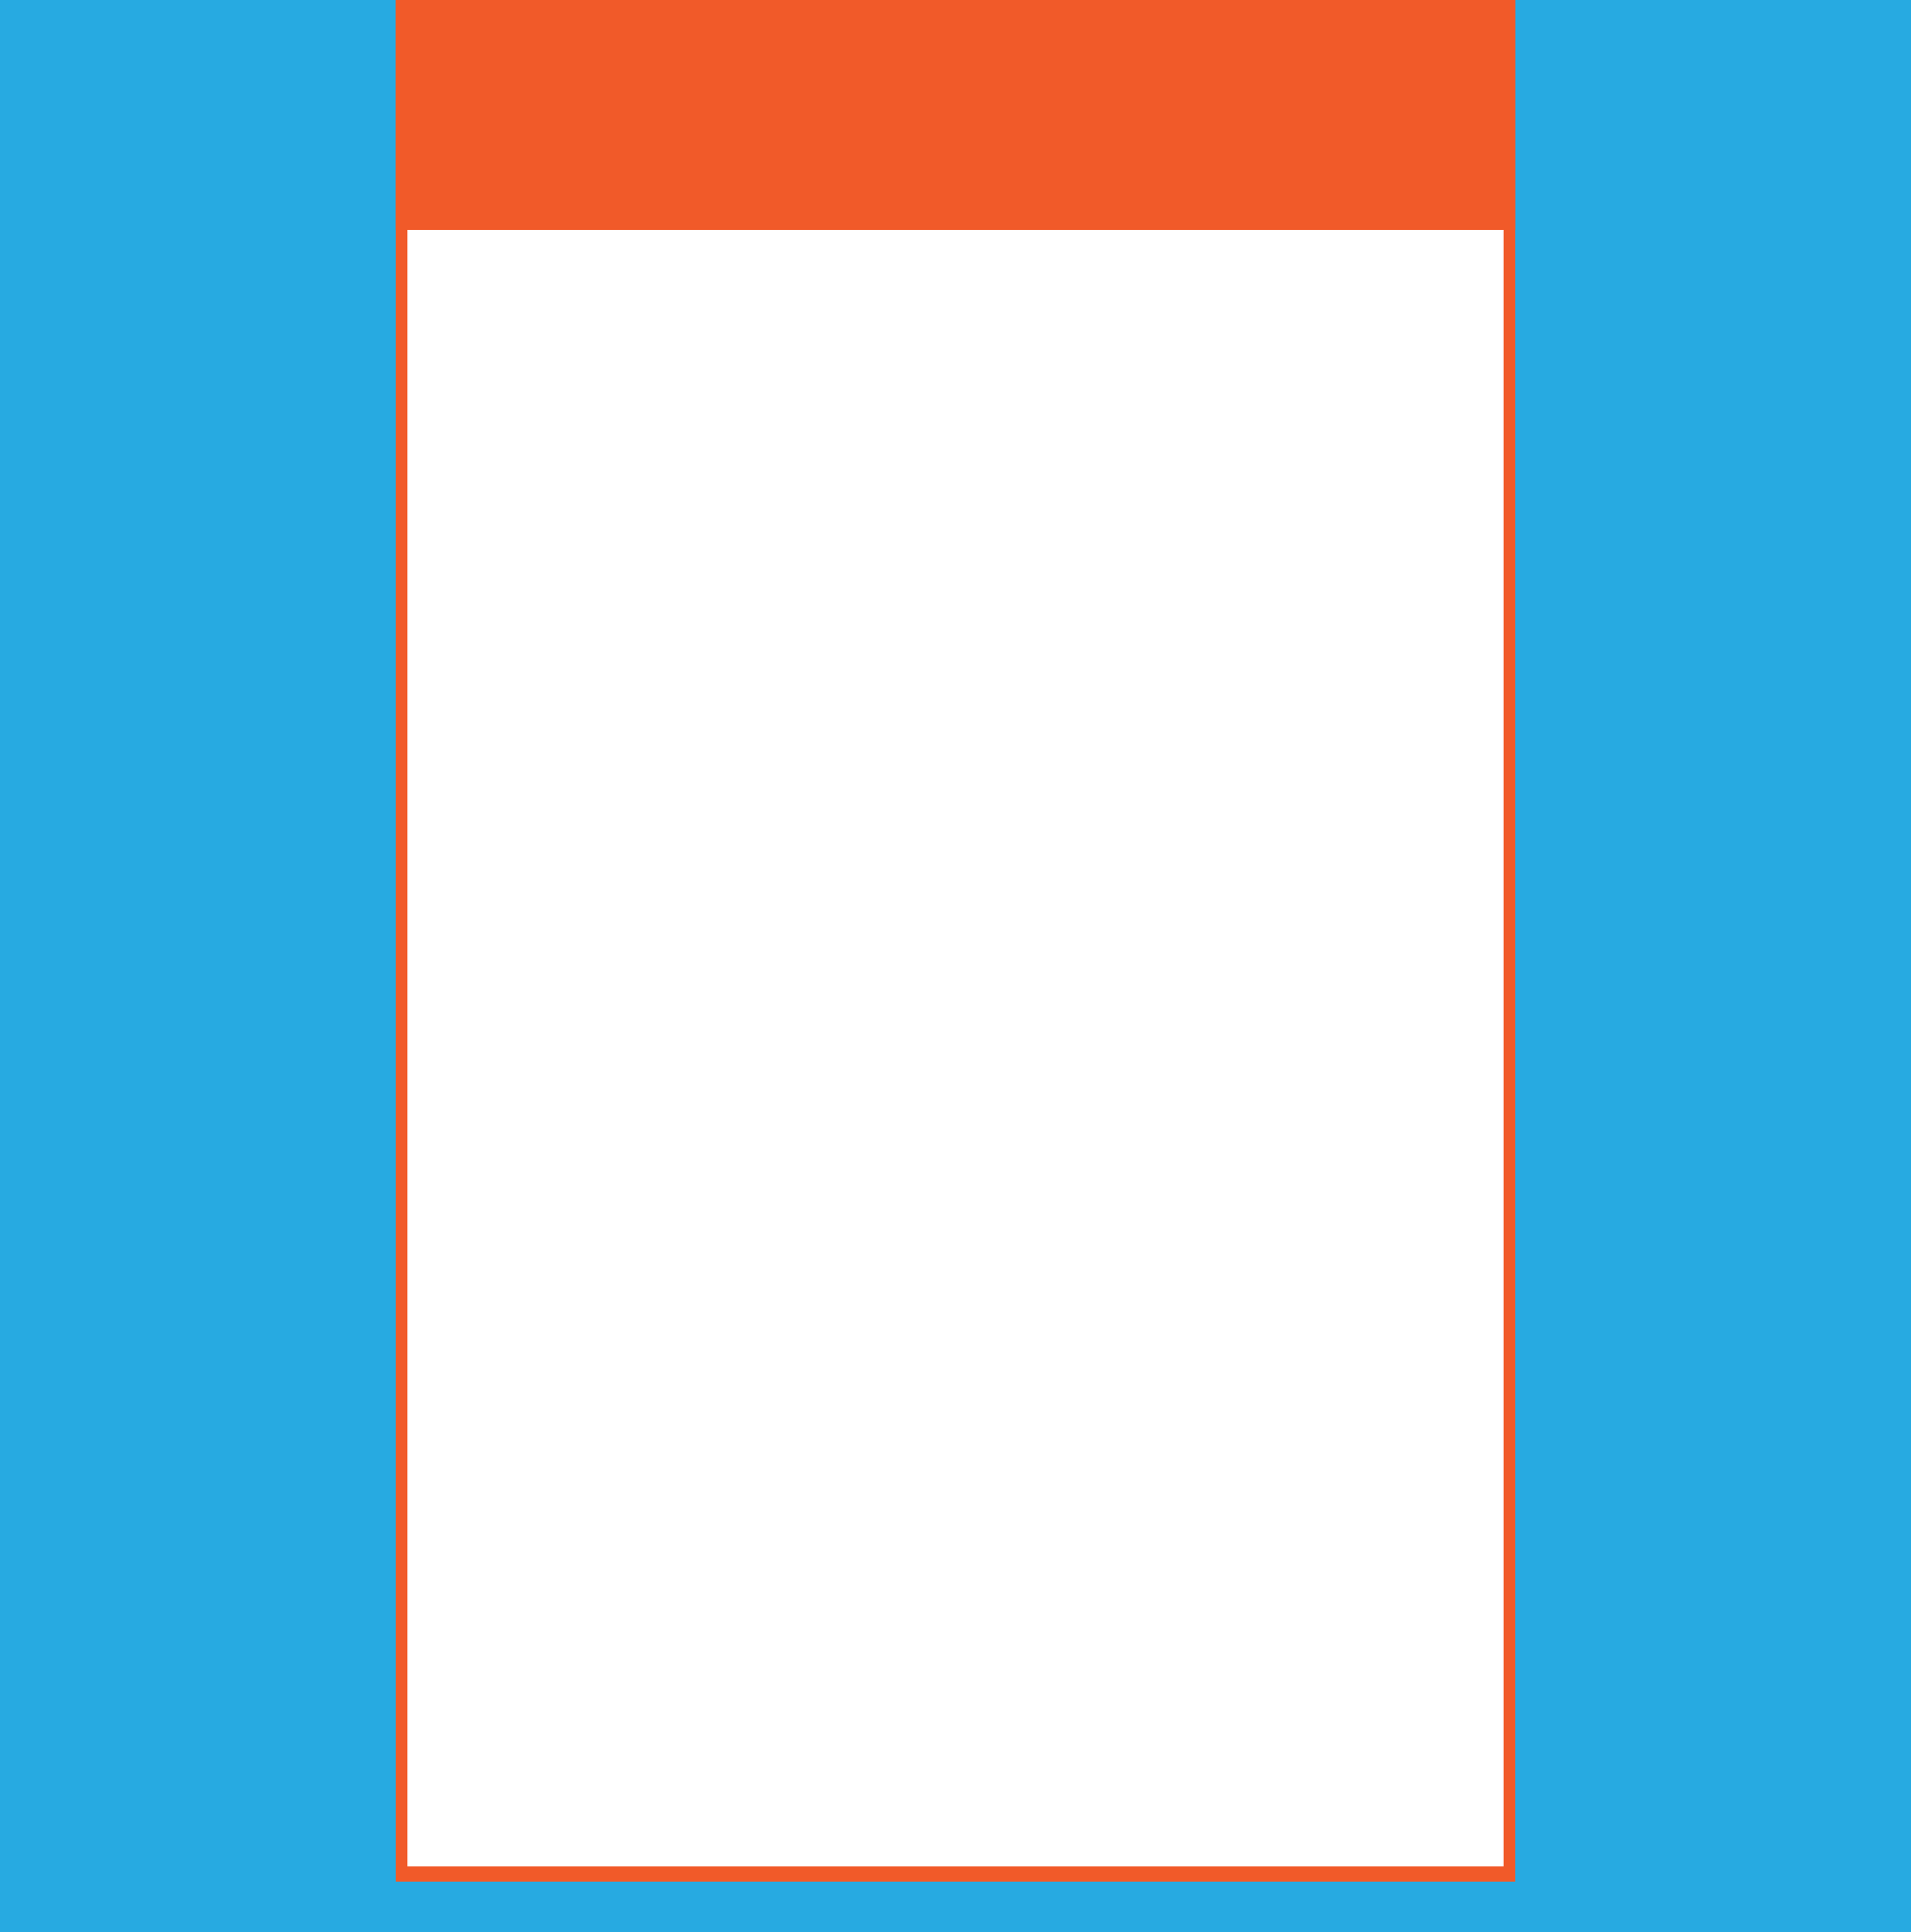 <?xml version="1.0" encoding="UTF-8" standalone="no"?>
<svg xmlns:ffdec="https://www.free-decompiler.com/flash" xmlns:xlink="http://www.w3.org/1999/xlink" ffdec:objectType="shape" height="1294.0px" width="1280.0px" xmlns="http://www.w3.org/2000/svg">
  <rect width="100%" height="100%" fill="#333333" stroke="none"/>
  <g transform="matrix(1.0, 0.0, 0.0, 1.0, 0.0, 0.0)">
    <path d="M1280.0 120.5 L1280.0 1219.75 1280.0 1282.75 1280.0 1294.0 0.0 1294.0 0.0 1282.75 0.0 1219.75 0.0 120.5 0.0 0.0 1280.0 0.0 1280.0 120.5" fill="#27aae1" fill-rule="evenodd" stroke="none"/>
    <path d="M1015.0 1260.0 L265.0 1260.0 265.0 0.0 1015.0 0.0 1015.0 1260.0" fill="#f15a29" fill-rule="evenodd" stroke="none"/>
    <path d="M1007.0 1250.0 L273.0 1250.0 273.0 0.0 1007.0 0.0 1007.0 1250.0" fill="#ffffff" fill-rule="evenodd" stroke="none"/>
    <path d="M1015.0 154.0 L265.0 154.0 265.0 0.0 1015.0 0.0 1015.0 154.0" fill="#f15a29" fill-rule="evenodd" stroke="none"/>
  </g>
</svg>
